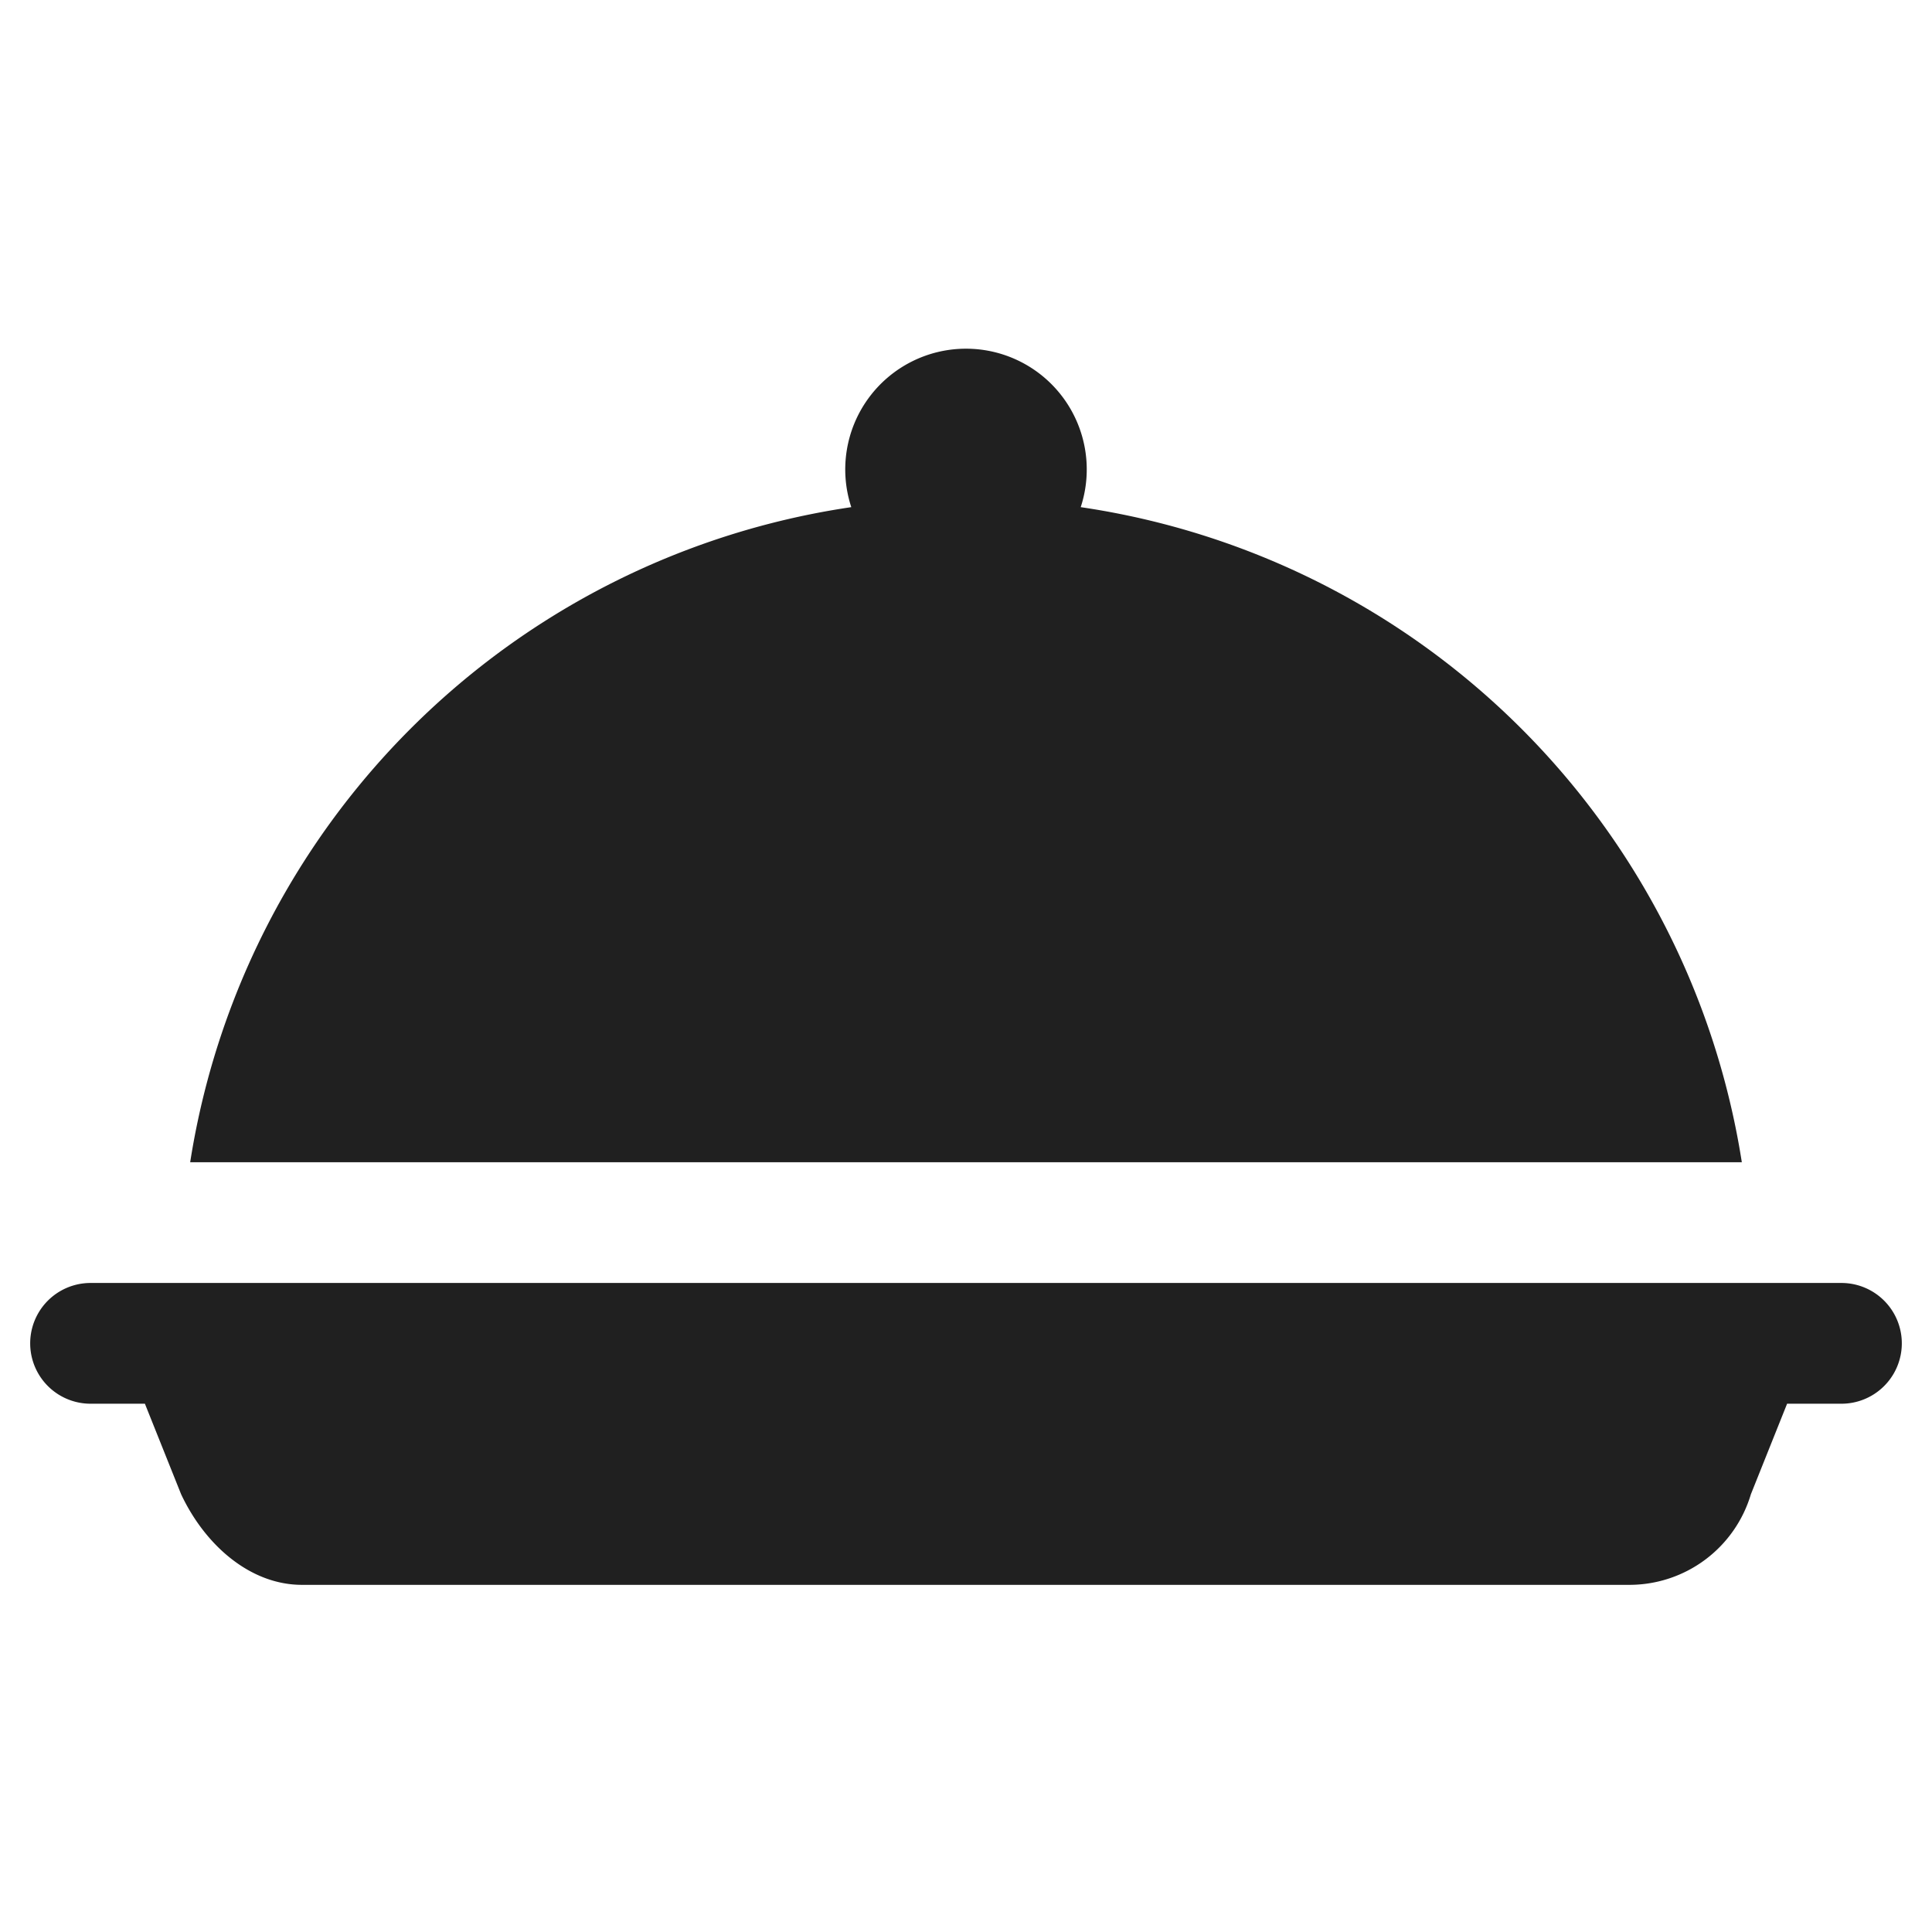 <svg xmlns="http://www.w3.org/2000/svg" viewBox="0 0 64 64" aria-labelledby="title" aria-describedby="desc"><path data-name="layer2" d="M61 42.5H3a2 2 0 0 0 0 4h1.8l1.2 3c.8 1.7 2.3 3 4 3h44a4.2 4.2 0 0 0 4-3l1.2-3H61a2 2 0 0 0 0-4z" fill="#202020"/><path data-name="layer1" d="M35.8 16.8a4 4 0 1 0-7.6 0A26 26 0 0 0 6.3 38.5h51.4a26 26 0 0 0-21.9-21.7z" fill="#202020"/></svg>